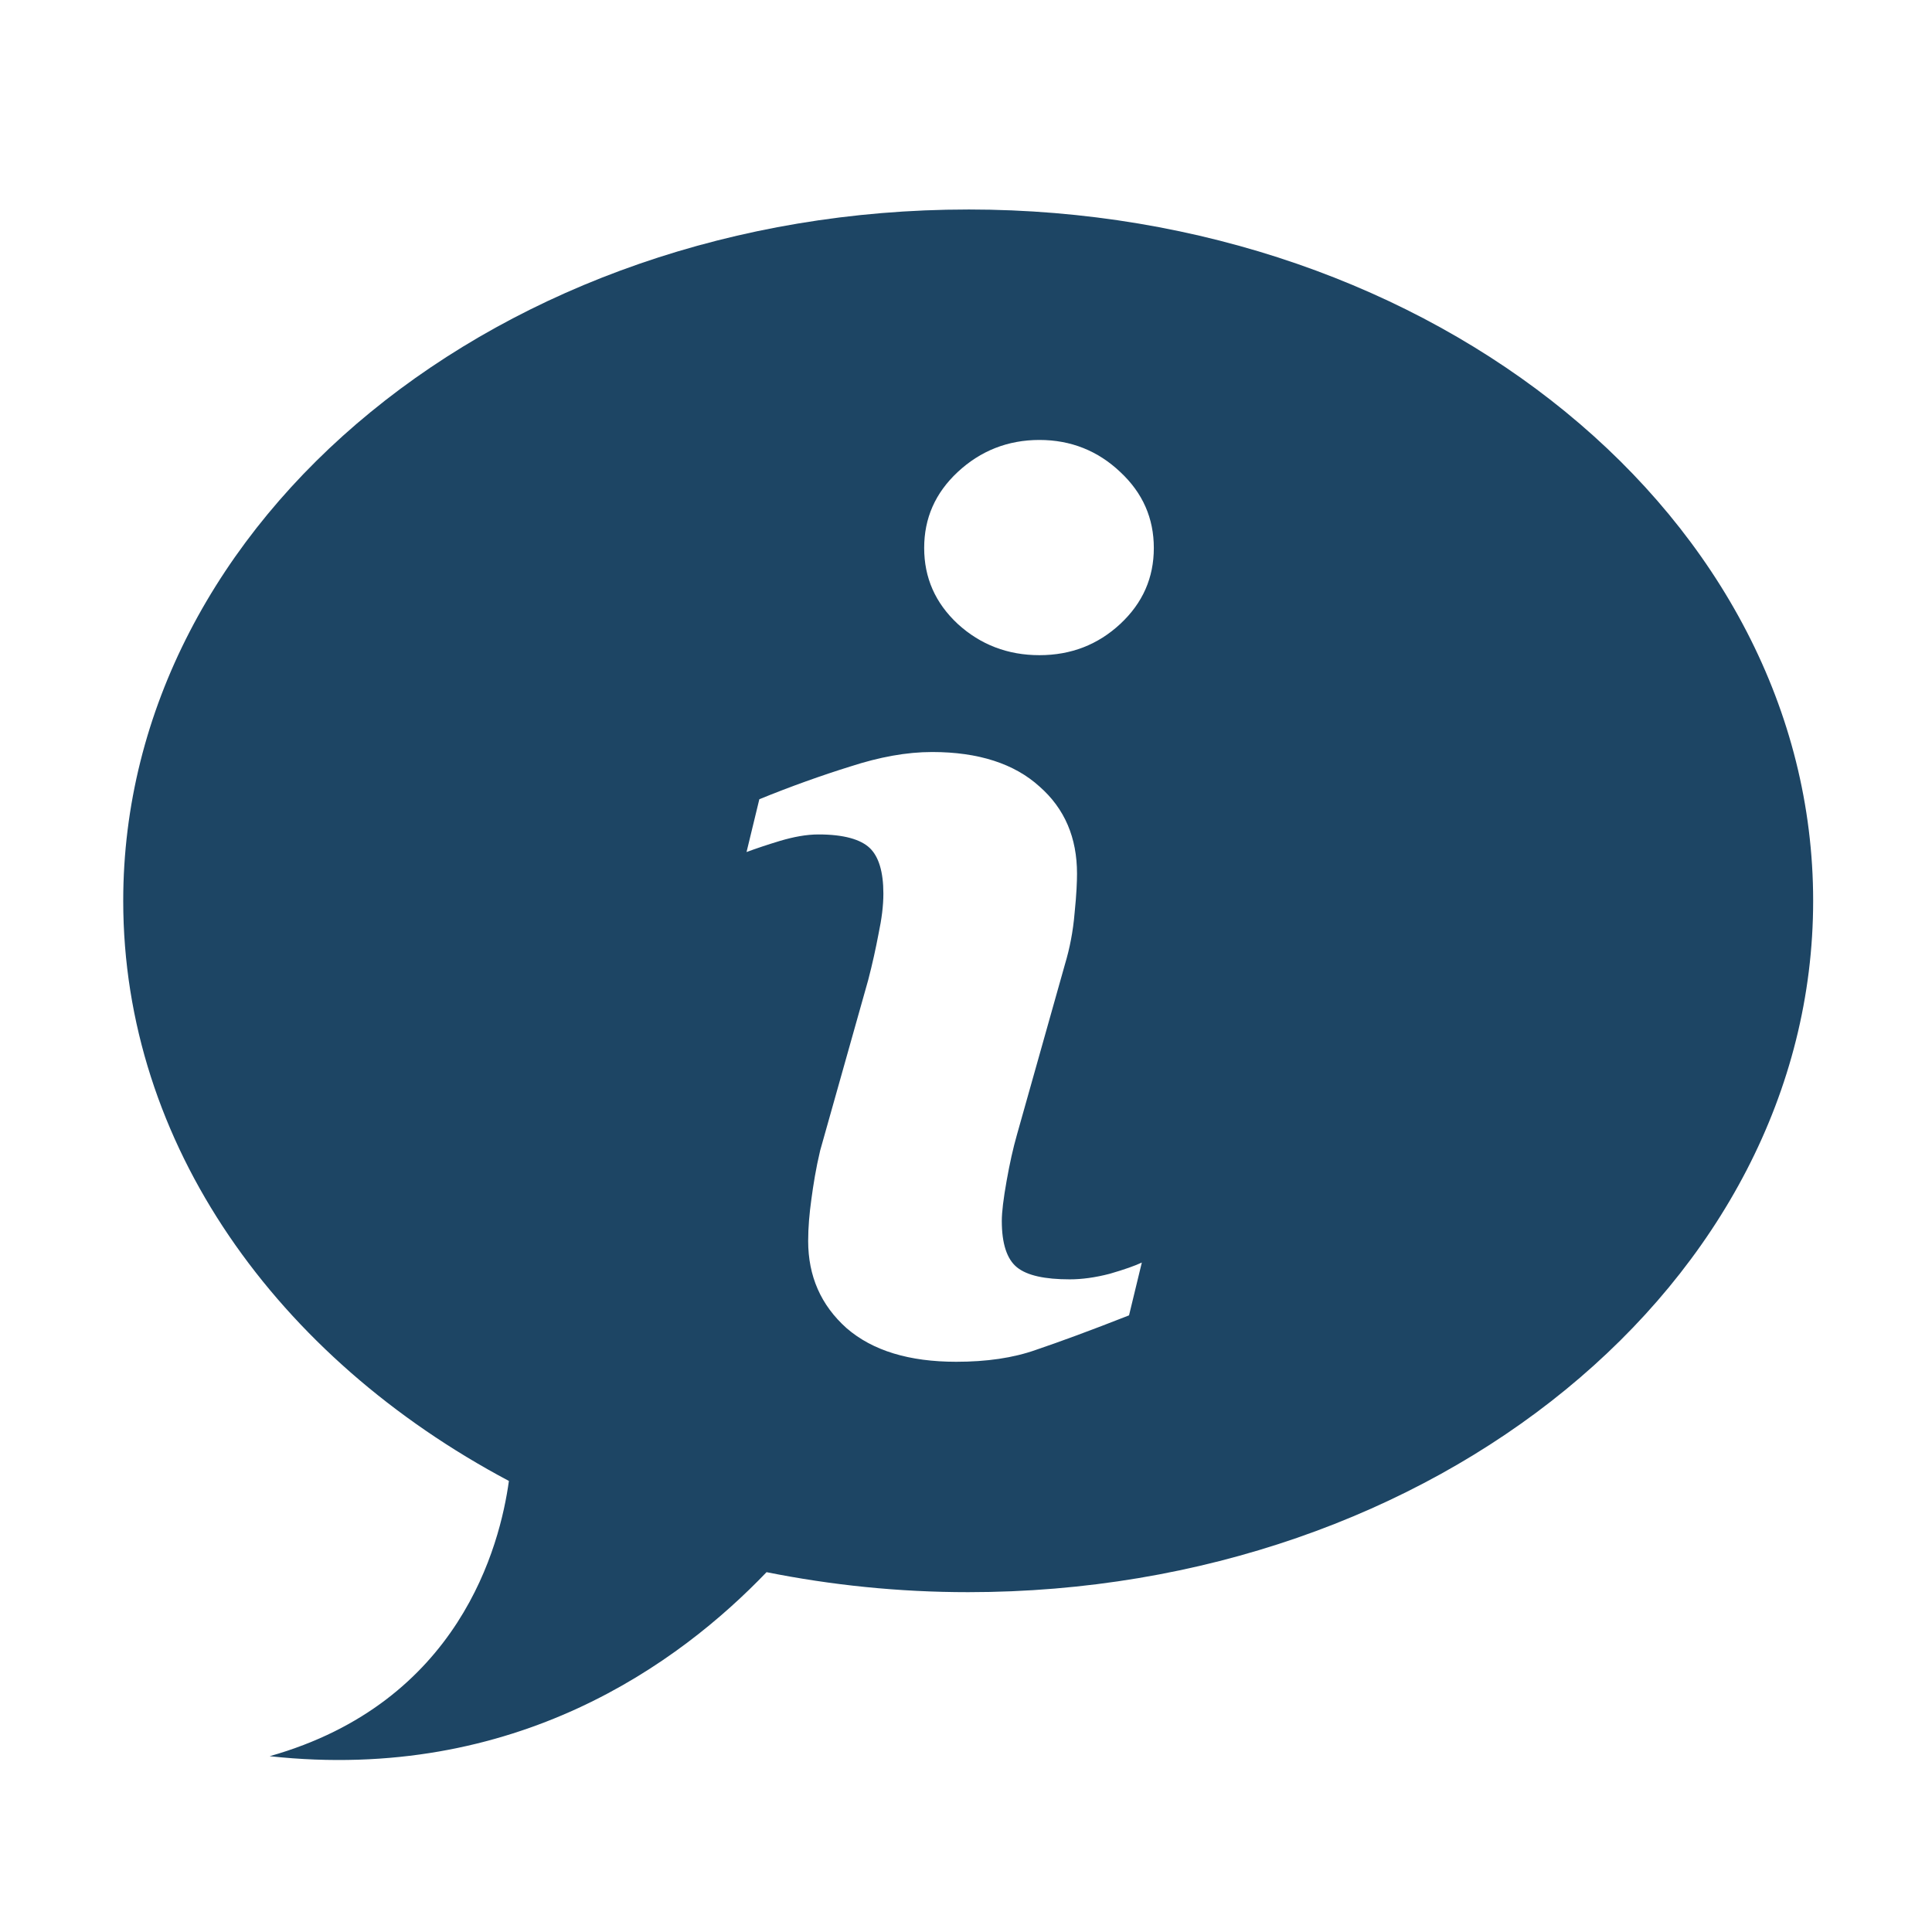 <?xml version="1.0" encoding="UTF-8" standalone="no"?>
<!-- Created with Inkscape (http://www.inkscape.org/) -->

<svg
   xmlns:dc="http://purl.org/dc/elements/1.1/"
   xmlns:cc="http://creativecommons.org/ns#"
   xmlns:rdf="http://www.w3.org/1999/02/22-rdf-syntax-ns#"
   xmlns:svg="http://www.w3.org/2000/svg"
   xmlns="http://www.w3.org/2000/svg"
   xmlns:sodipodi="http://sodipodi.sourceforge.net/DTD/sodipodi-0.dtd"
   xmlns:inkscape="http://www.inkscape.org/namespaces/inkscape"
   width="128"
   height="128"
   id="svg3027"
   version="1.1"
   inkscape:version="0.48.5 r10040"
   sodipodi:docname="ZZ-BASE.svg"
   inkscape:export-xdpi="90"
   inkscape:export-ydpi="90">
  <defs
     id="defs3029" />
  <sodipodi:namedview
     id="base"
     pagecolor="#ffffff"
     bordercolor="#666666"
     borderopacity="1.0"
     inkscape:pageopacity="0.0"
     inkscape:pageshadow="2"
     inkscape:zoom="1.979899"
     inkscape:cx="42.061313"
     inkscape:cy="71.004927"
     inkscape:document-units="px"
     inkscape:current-layer="svg3027"
     showgrid="true"
     inkscape:window-width="1013"
     inkscape:window-height="847"
     inkscape:window-x="1758"
     inkscape:window-y="24"
     inkscape:window-maximized="0"
     inkscape:showpageshadow="false"
     borderlayer="false"
     showguides="true"
     inkscape:guide-bbox="true"
     inkscape:snap-to-guides="false"
     inkscape:snap-grids="false">
    <inkscape:grid
       type="xygrid"
       id="grid2981"
       empspacing="4"
       visible="true"
       enabled="true"
       snapvisiblegridlinesonly="true"
       spacingx="4px"
       spacingy="4px"
       dotted="false" />
    <sodipodi:guide
       orientation="0,1"
       position="0,120"
       id="guide2999" />
    <sodipodi:guide
       orientation="1,0"
       position="120,128"
       id="guide3001" />
    <sodipodi:guide
       orientation="0,1"
       position="0,8"
       id="guide3003" />
    <sodipodi:guide
       orientation="1,0"
       position="8,128"
       id="guide3005" />
  </sodipodi:namedview>
  <path
     style="fill:#1D4564;fill-opacity:1;stroke:none;display:inline"
     d="m 64.145,13.88 c -30.917,0 -55.981,20.507 -55.981,45.803 0,16.113 10.178,30.27 25.552,38.434 -0.585,4.256 -3.247,14.673 -15.851,18.236 16.324,1.774 27.165,-6.186 32.921,-12.193 4.281,0.858 8.755,1.325 13.359,1.325 30.917,0 55.981,-20.507 55.981,-45.803 0,-25.296 -25.064,-45.803 -55.981,-45.803 z m 4.718,15.268 c 2.094,6e-5 3.881,0.725 5.354,2.12 1.499,1.396 2.226,3.072 2.227,5.036 -3.4e-5,1.965 -0.727,3.64 -2.227,5.036 -1.473,1.37 -3.26,2.068 -5.354,2.067 -2.094,4.4e-5 -3.908,-0.697 -5.407,-2.067 -1.499,-1.396 -2.227,-3.072 -2.227,-5.036 -1.7e-5,-1.965 0.727,-3.64 2.227,-5.036 1.499,-1.396 3.313,-2.12 5.407,-2.12 z m -7.104,20.675 c 3.076,3.9e-5 5.449,0.78 7.104,2.28 1.68,1.473 2.492,3.4 2.492,5.778 -3.4e-5,0.491 -0.03,1.357 -0.159,2.598 -0.103,1.241 -0.326,2.359 -0.636,3.393 l -3.181,11.292 c -0.259,0.905 -0.482,1.911 -0.689,3.075 -0.207,1.163 -0.318,2.056 -0.318,2.651 -3.4e-5,1.499 0.335,2.532 1.007,3.075 0.672,0.543 1.844,0.795 3.499,0.795 0.775,0 1.668,-0.113 2.651,-0.371 0.982,-0.284 1.681,-0.535 2.12,-0.742 l -0.848,3.499 c -2.559,1.008 -4.624,1.763 -6.149,2.28 -1.525,0.543 -3.285,0.795 -5.301,0.795 -3.102,0 -5.531,-0.727 -7.263,-2.227 -1.706,-1.525 -2.545,-3.452 -2.545,-5.778 -1.7e-5,-0.905 0.083,-1.826 0.212,-2.757 0.129,-0.956 0.299,-2.045 0.583,-3.234 l 3.181,-11.292 c 0.284,-1.086 0.508,-2.118 0.689,-3.075 0.207,-0.982 0.318,-1.849 0.318,-2.651 -1.7e-5,-1.448 -0.307,-2.453 -0.901,-3.022 -0.595,-0.569 -1.713,-0.901 -3.393,-0.901 -0.827,3.4e-5 -1.666,0.166 -2.545,0.424 -0.853,0.259 -1.606,0.51 -2.227,0.742 l 0.848,-3.499 c 2.094,-0.853 4.13,-1.579 6.043,-2.174 1.913,-0.62 3.701,-0.954 5.407,-0.954 z"
     id="path3620"
     inkscape:connector-curvature="0" />
</svg>
